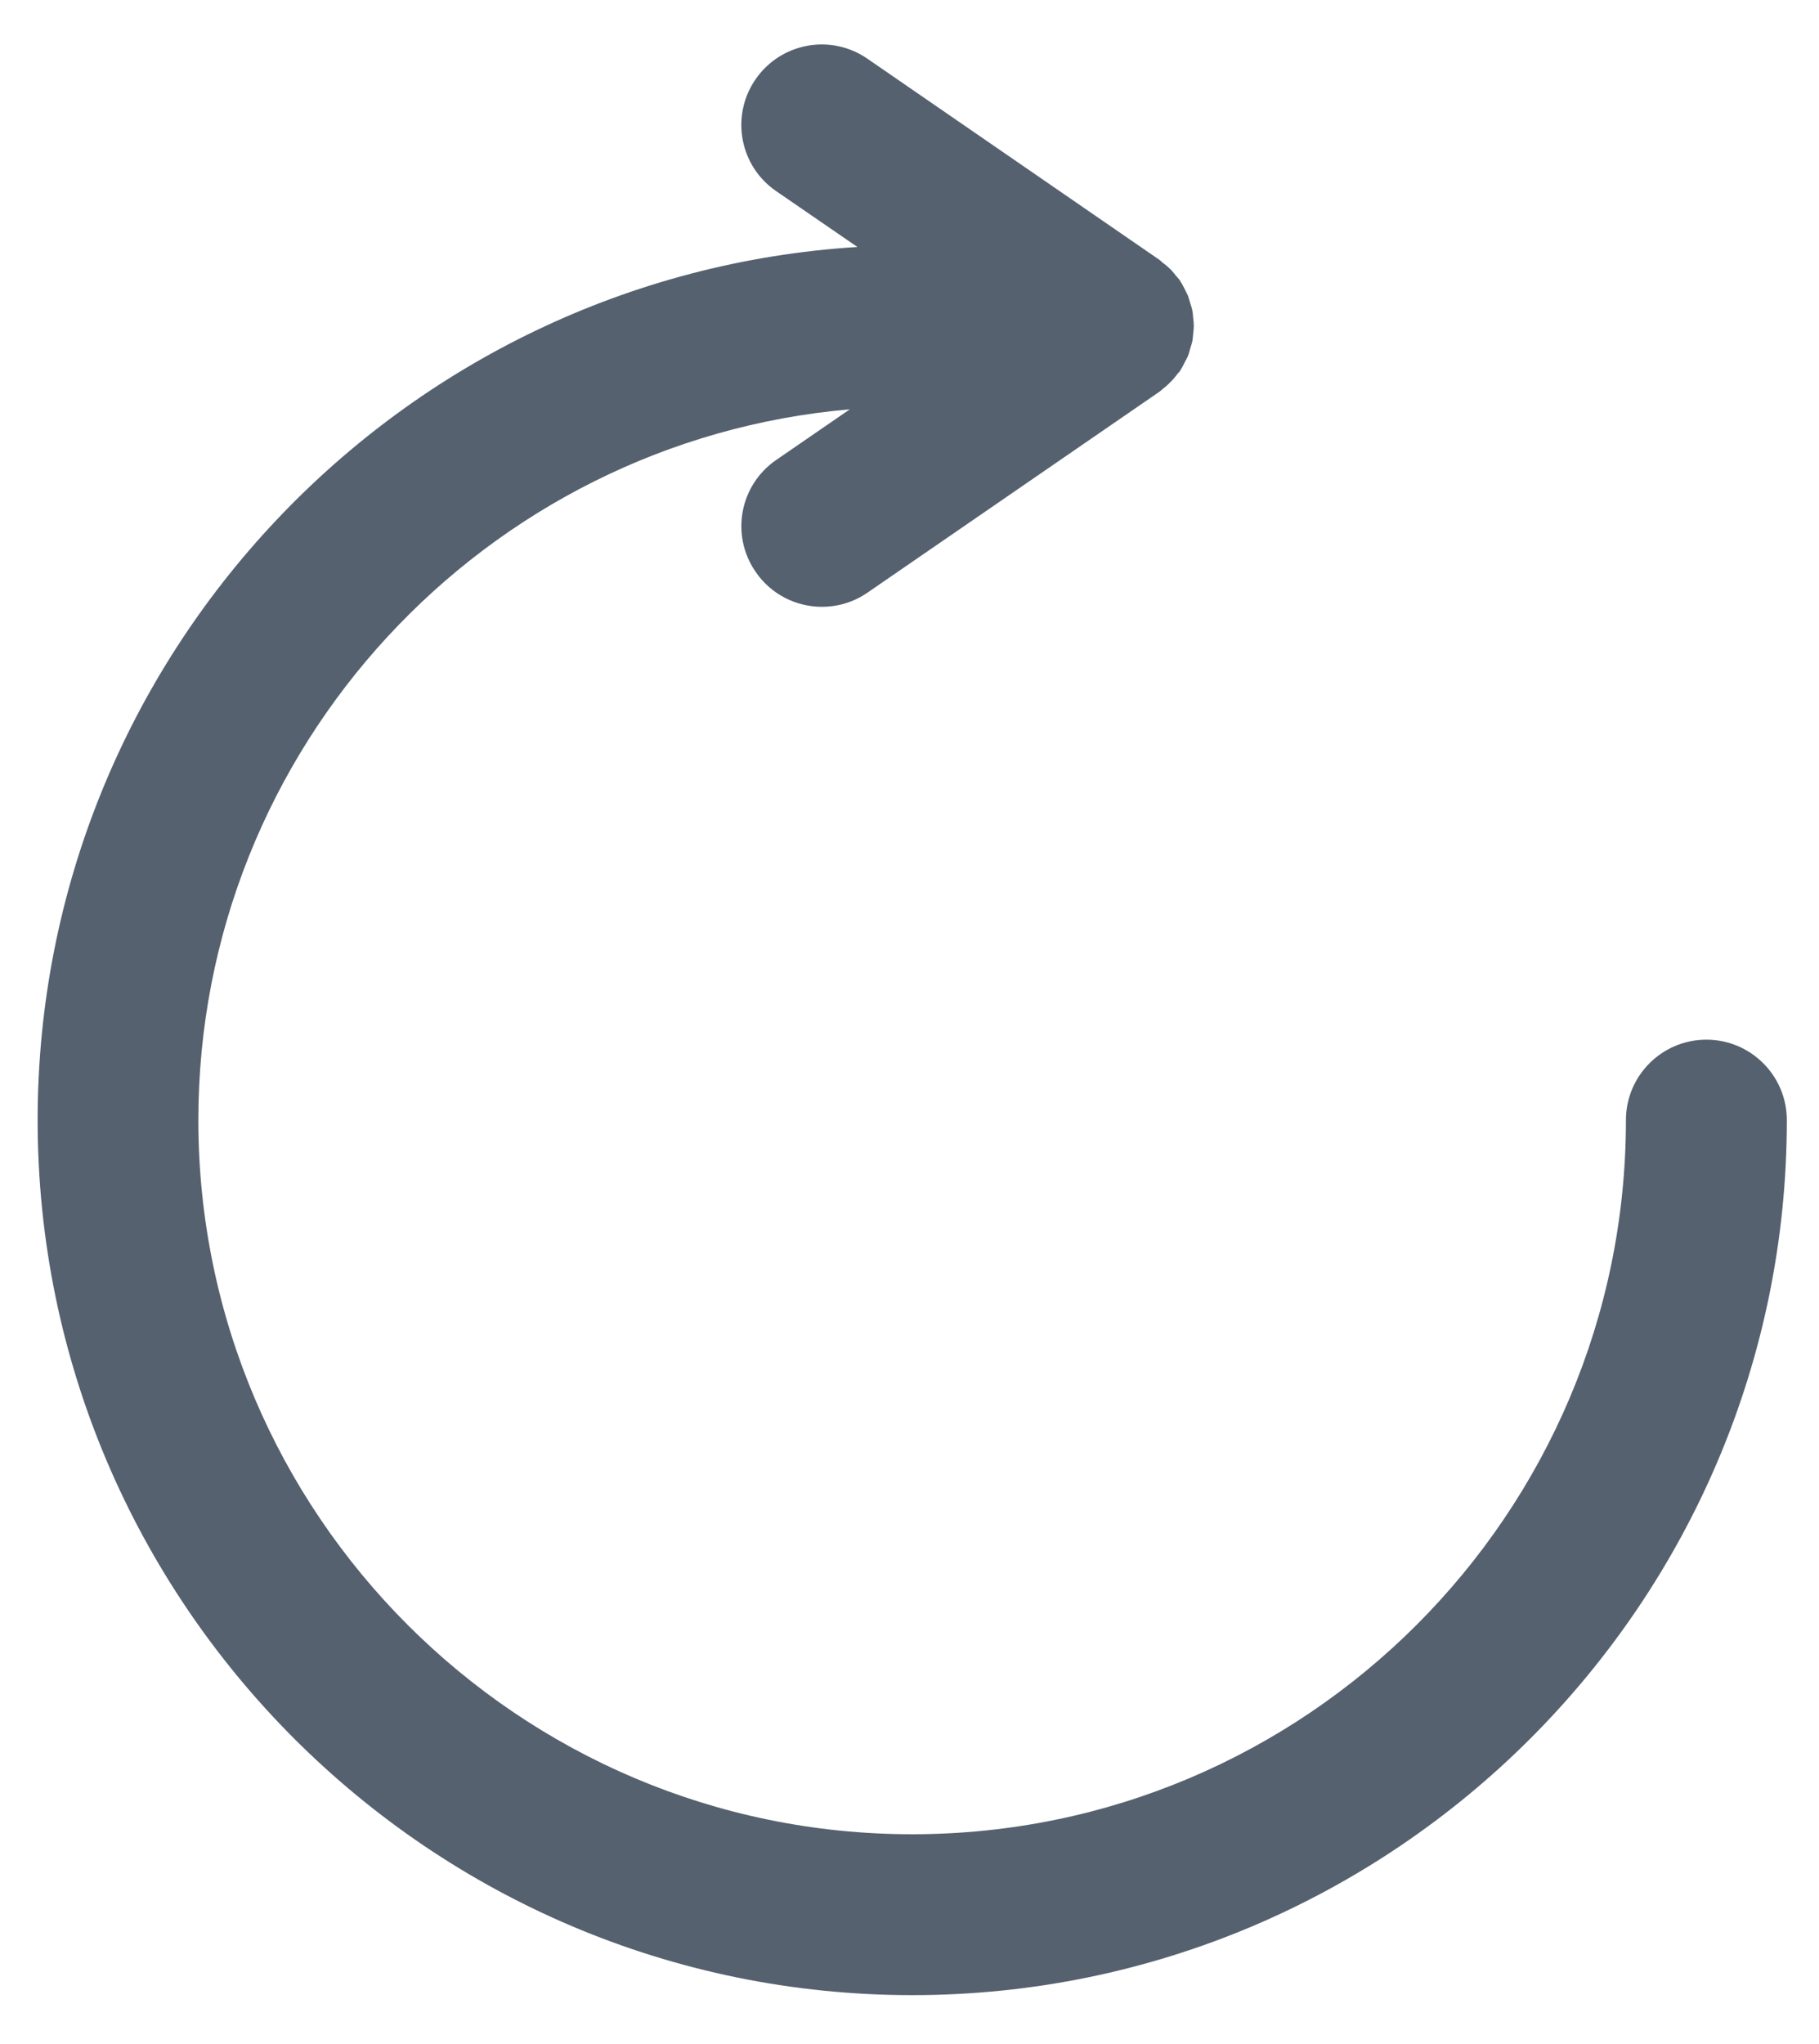 <?xml version="1.0" encoding="utf-8"?>
<!-- Generator: Adobe Illustrator 15.0.0, SVG Export Plug-In . SVG Version: 6.00 Build 0)  -->
<!DOCTYPE svg PUBLIC "-//W3C//DTD SVG 1.1//EN" "http://www.w3.org/Graphics/SVG/1.1/DTD/svg11.dtd">
<svg version="1.1" id="图层_1" xmlns="http://www.w3.org/2000/svg" xmlns:xlink="http://www.w3.org/1999/xlink" x="0px" y="0px"
	 width="17.25px" height="19.373px" viewBox="0 0 17.25 19.373" enable-background="new 0 0 17.25 19.373" xml:space="preserve">
<g>
	<path fill="#55616F" d="M16.182,9.855c-0.421,0-0.763,0.342-0.763,0.763c0,3.732-3.036,6.769-6.769,6.769s-6.769-3.036-6.769-6.769
		c0-3.533,2.722-6.438,6.178-6.738L7.361,4.36C7.013,4.599,6.926,5.074,7.166,5.421c0.147,0.215,0.386,0.331,0.628,0.331
		c0.149,0,0.3-0.043,0.432-0.134l2.765-1.902c0.015-0.01,0.026-0.022,0.04-0.033c0.017-0.013,0.032-0.026,0.048-0.041
		c0.032-0.03,0.062-0.063,0.088-0.099c0.006-0.008,0.014-0.015,0.021-0.022c0.002-0.003,0.003-0.007,0.005-0.011
		c0.018-0.025,0.031-0.054,0.045-0.082c0.01-0.018,0.02-0.035,0.027-0.052c0.01-0.025,0.016-0.05,0.023-0.075
		c0.006-0.022,0.015-0.045,0.019-0.067c0.005-0.024,0.006-0.047,0.008-0.072c0.003-0.024,0.006-0.049,0.006-0.074
		c0-0.025-0.003-0.05-0.006-0.074c-0.002-0.023-0.003-0.048-0.008-0.071c-0.004-0.023-0.013-0.045-0.019-0.068
		c-0.008-0.024-0.014-0.05-0.023-0.074c-0.008-0.019-0.019-0.035-0.027-0.054c-0.014-0.028-0.027-0.055-0.045-0.081
		c-0.002-0.003-0.003-0.006-0.005-0.01c-0.011-0.015-0.023-0.026-0.034-0.04c-0.019-0.022-0.035-0.045-0.056-0.065
		c-0.021-0.021-0.044-0.04-0.067-0.057c-0.014-0.01-0.024-0.023-0.039-0.033L8.225,0.556c-0.347-0.239-0.821-0.151-1.06,0.196
		C6.926,1.099,7.013,1.574,7.361,1.812l0.77,0.529C3.798,2.612,0.357,6.22,0.357,10.618c0,4.573,3.721,8.294,8.294,8.294
		s8.294-3.721,8.294-8.294C16.945,10.197,16.603,9.855,16.182,9.855z"/>
</g>
</svg>
